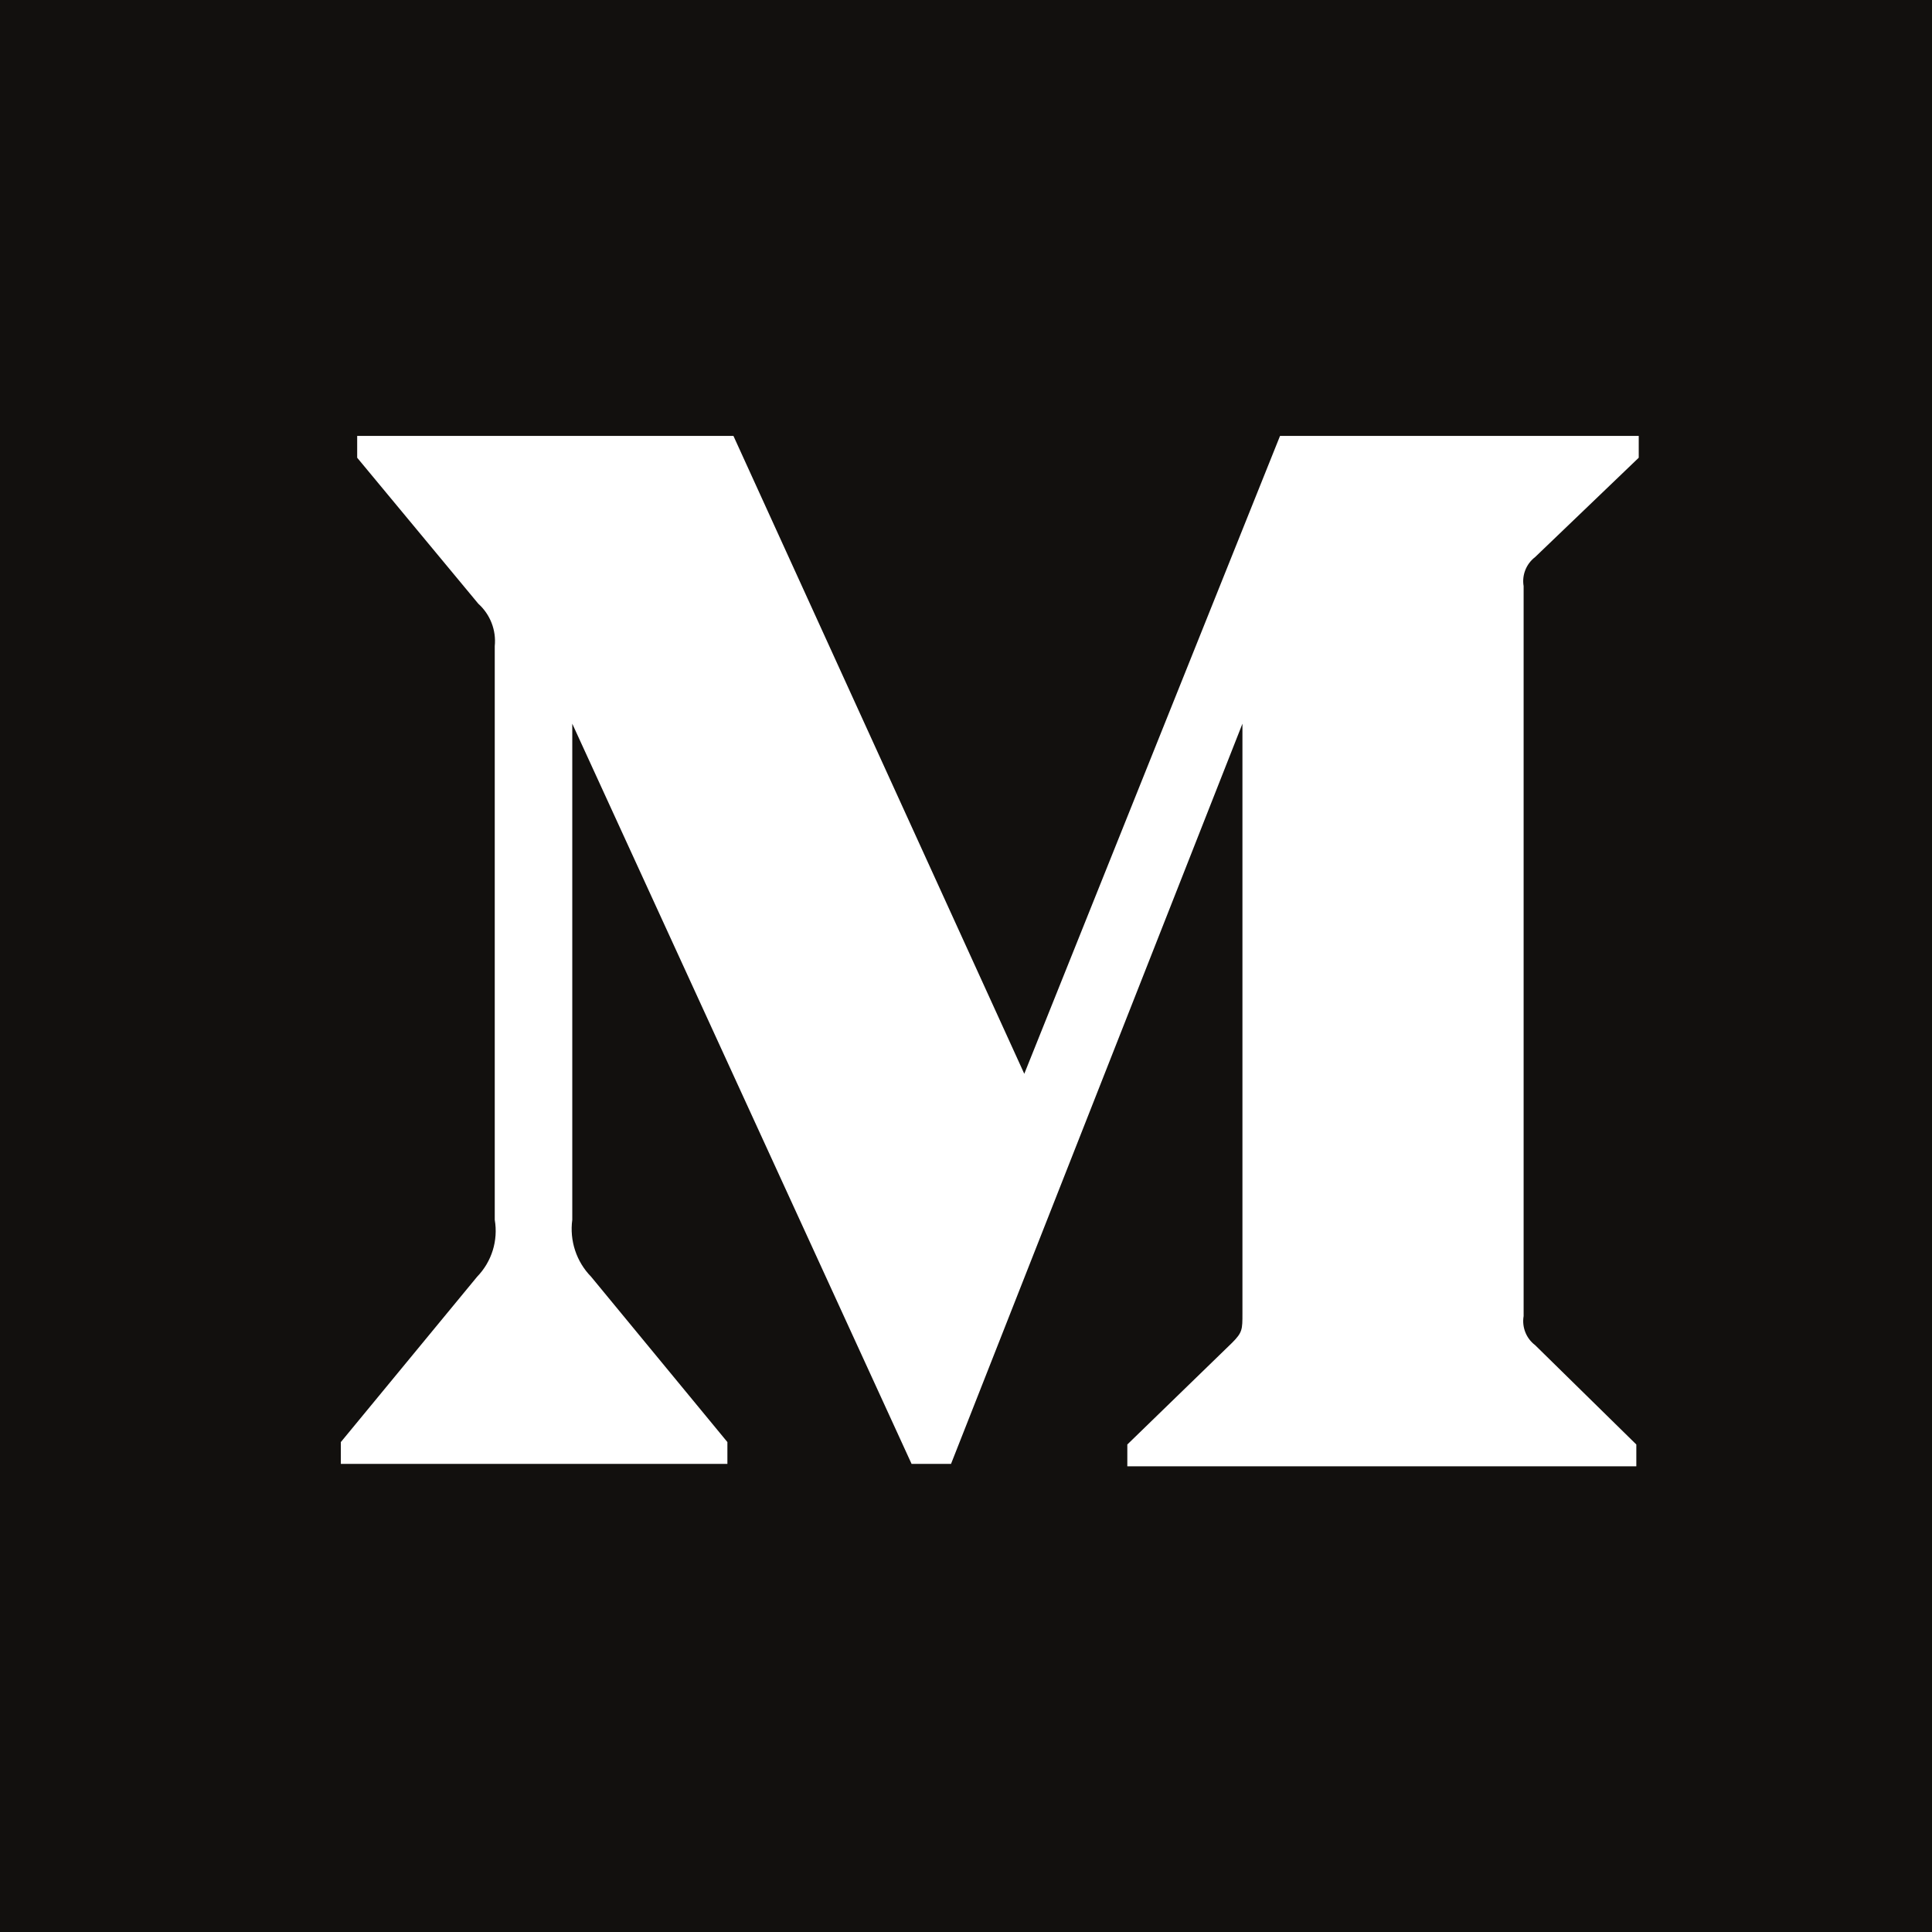 <svg width="24" height="24" viewBox="0 0 24 24" fill="none" xmlns="http://www.w3.org/2000/svg">
<path d="M24 0H0V24H24V0Z" fill="#12100E"/>
<path d="M6.146 8.026C6.166 7.829 6.09 7.633 5.942 7.5L4.437 5.686V5.415H9.111L12.724 13.339L15.901 5.415H20.357V5.686L19.07 6.92C18.959 7.005 18.904 7.144 18.927 7.281V16.349C18.904 16.487 18.959 16.626 19.07 16.71L20.327 17.944V18.215H14.004V17.944L15.306 16.68C15.434 16.552 15.434 16.515 15.434 16.319V8.99L11.814 18.185H11.324L7.109 8.99V15.153C7.074 15.412 7.16 15.673 7.343 15.86L9.036 17.914V18.185H4.234V17.914L5.927 15.86C6.109 15.672 6.19 15.41 6.146 15.153V8.026Z" fill="white"/>
</svg>
